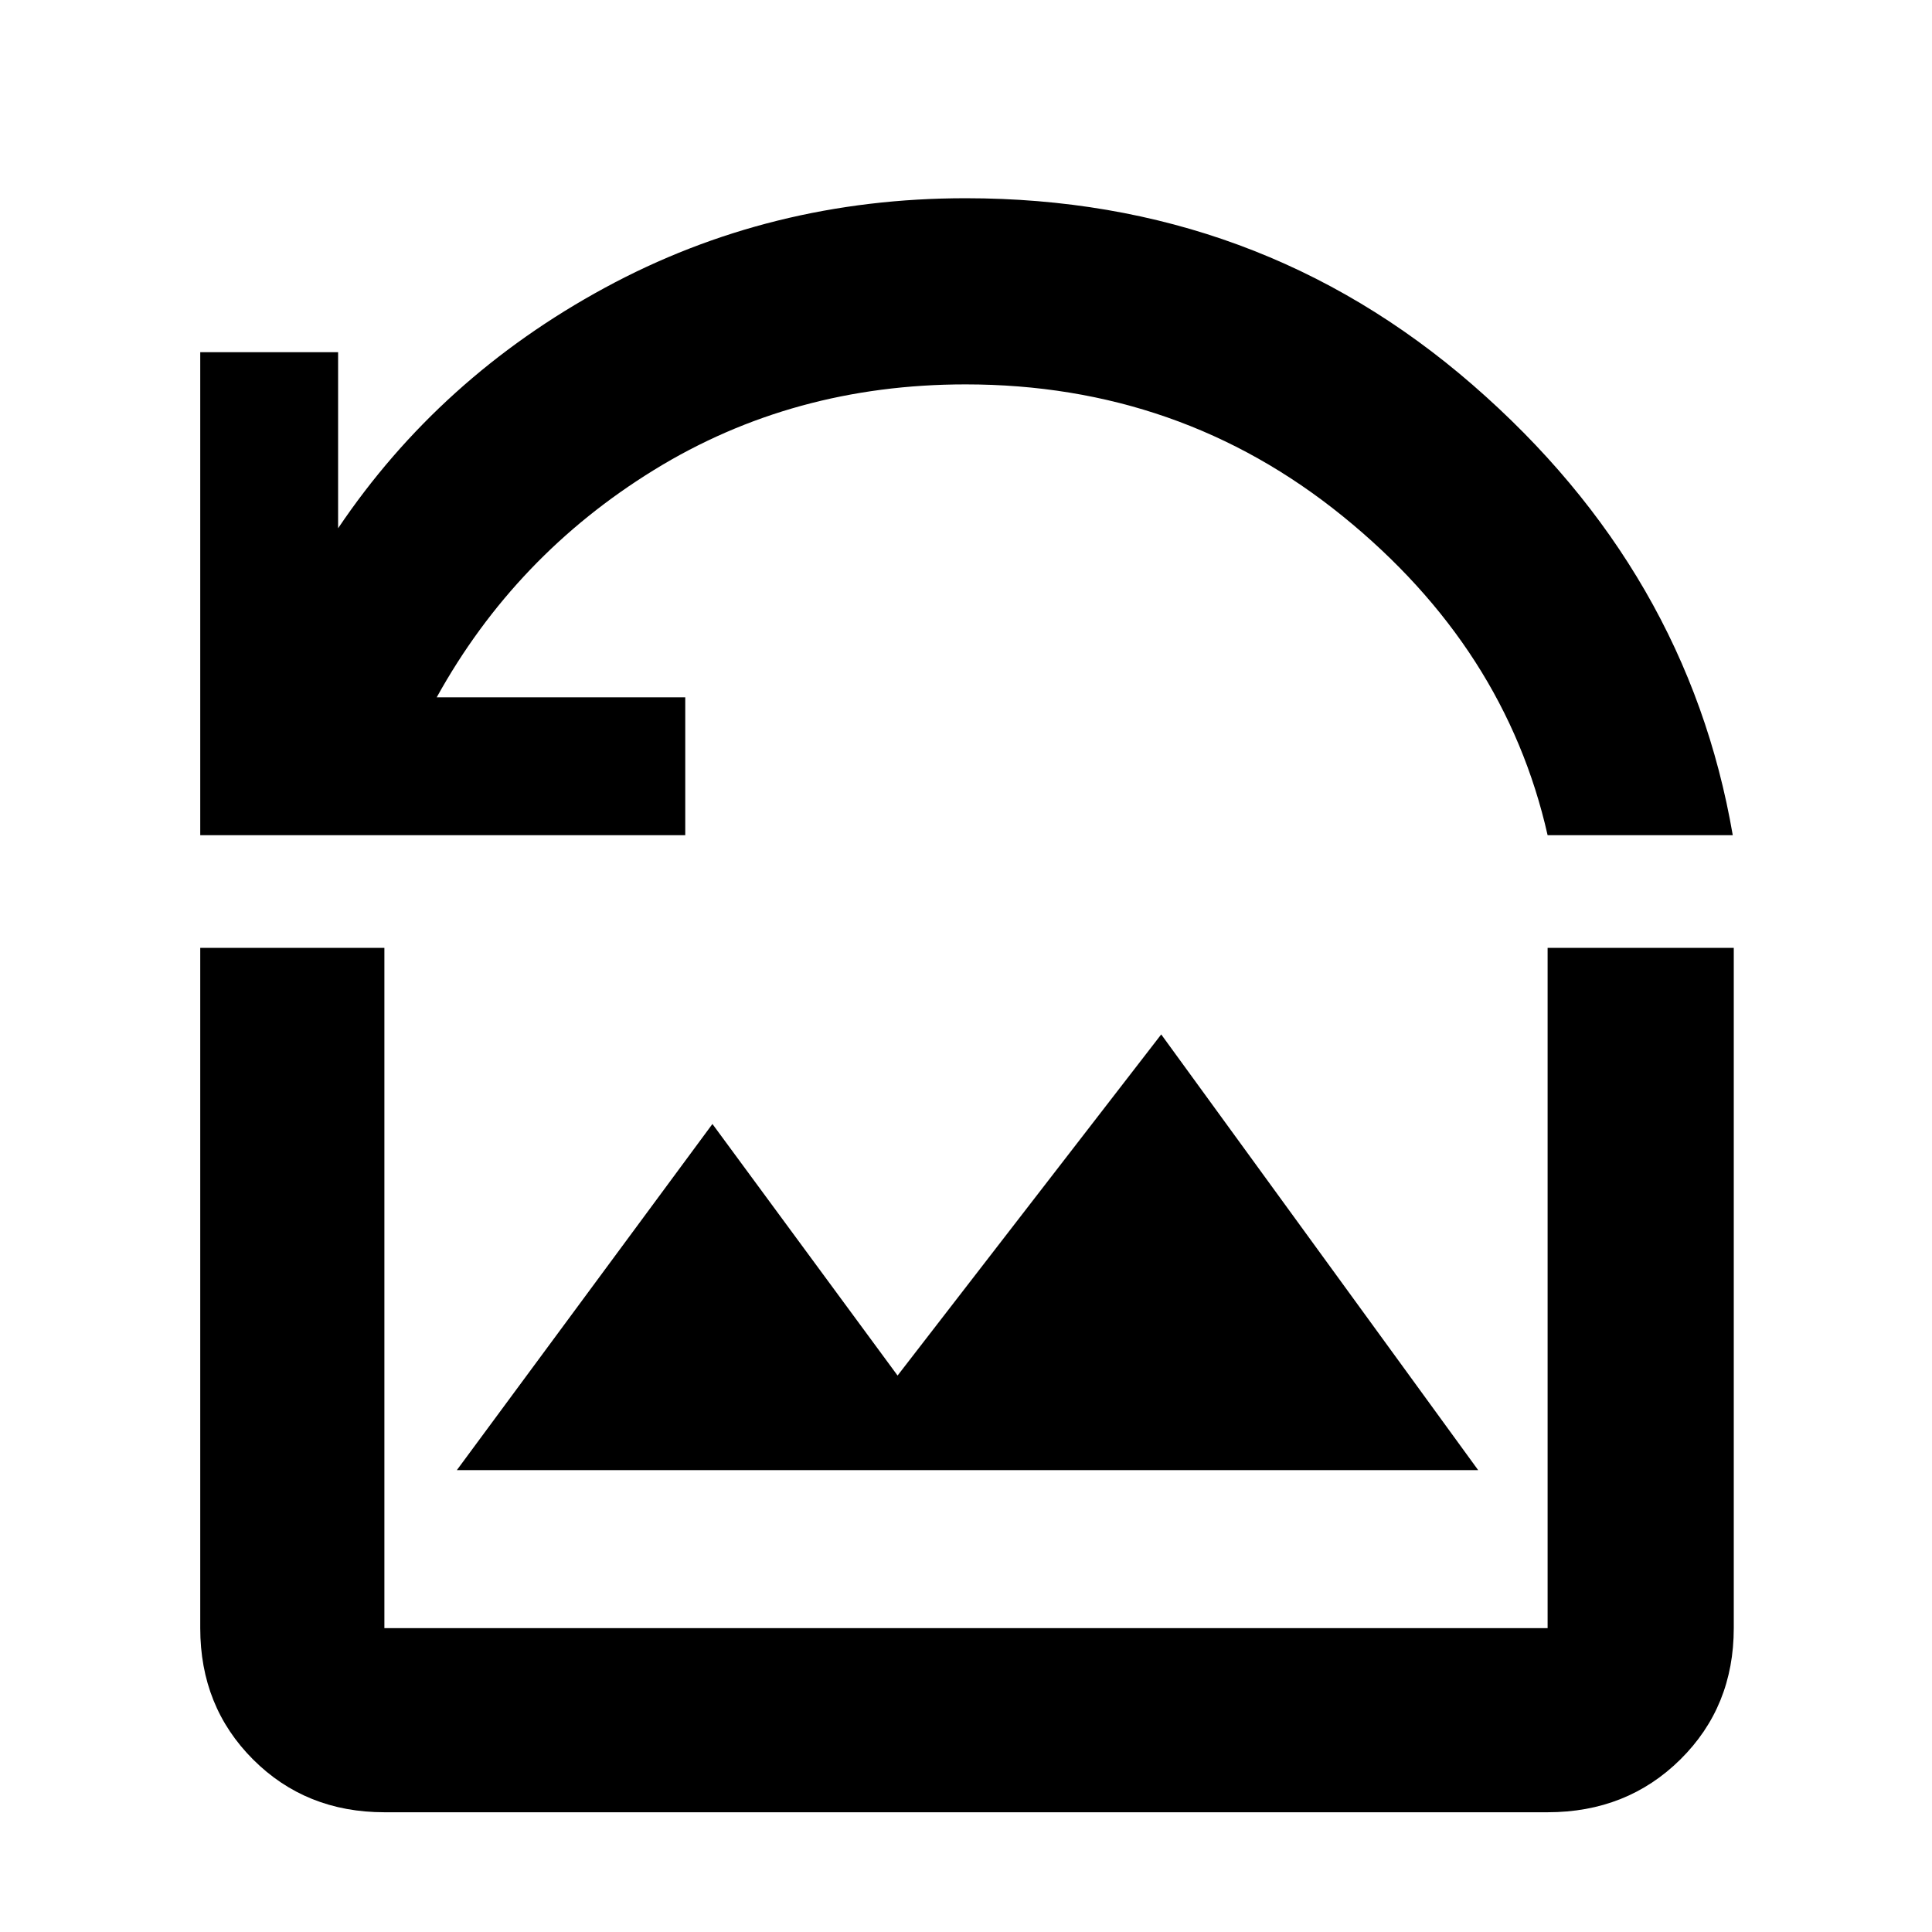 <svg xmlns="http://www.w3.org/2000/svg" height="48" viewBox="0 -960 960 960" width="48"><path d="M99.5-545v-240H168v87.5q50.5-75 132.54-119.5 82.05-44.5 179.33-44.5 145.13 0 251.88 92.75T861-545h-92q-21-93-101.81-158.5-80.8-65.5-187.38-65.5Q394-769 325-726.5t-108 113h123.5v68.5h-241ZM227-229.5h507.5L577-446 446-276.5l-92-125-127 172Zm-36 170q-39.02 0-65.26-26.24Q99.5-111.98 99.5-151v-338H191v338h578v-338h92.5v338q0 39.02-26.53 65.26Q808.43-59.5 769-59.5H191Z"/></svg>
